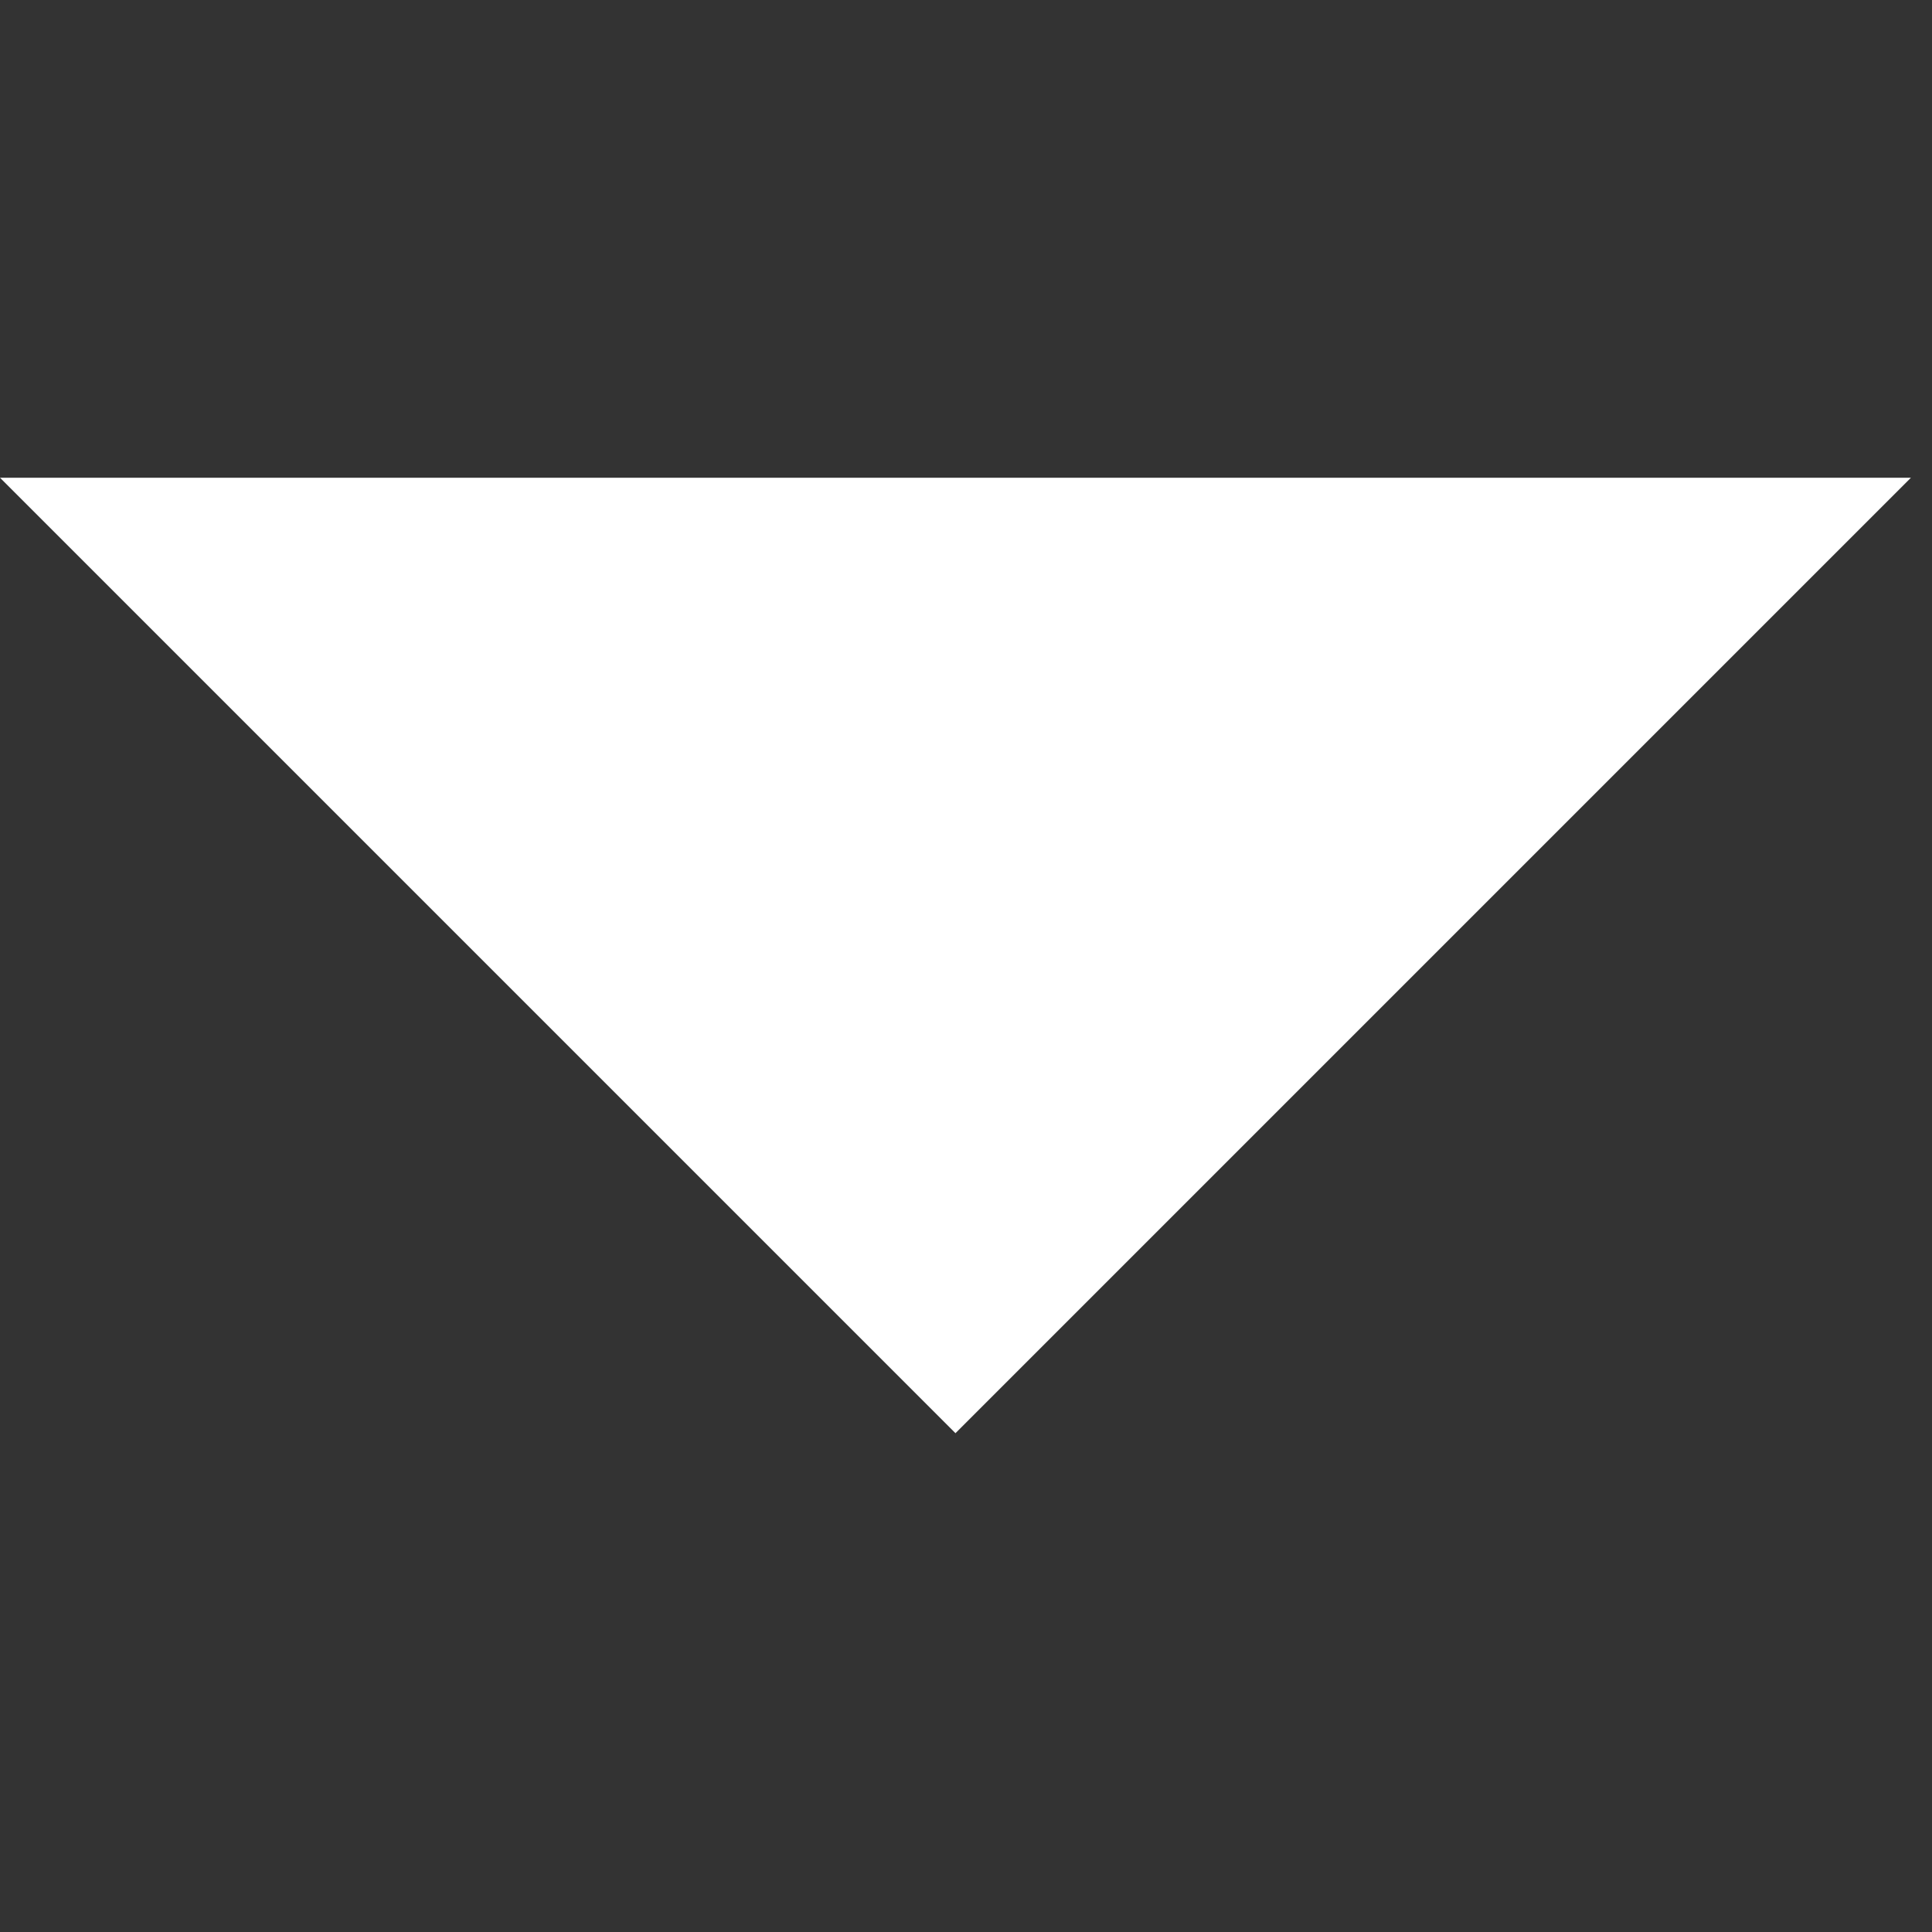 <?xml version="1.0" encoding="utf-8"?>
<svg version="1.1" id="Capa_1" xmlns="http://www.w3.org/2000/svg" xmlns:xlink="http://www.w3.org/1999/xlink" x="0px" y="0px"
	 viewBox="0 0 202.205 202.205" style="enable-background:new 0 0 202.205 202.205;" xml:space="preserve">
	<rect x="0" y="0" width="202.205" height="202.205" fill="#333333" stroke="none"/>
	<path d="M 0,50 L 200,50 L 100,150 Z" fill="#fff" />
</svg>
